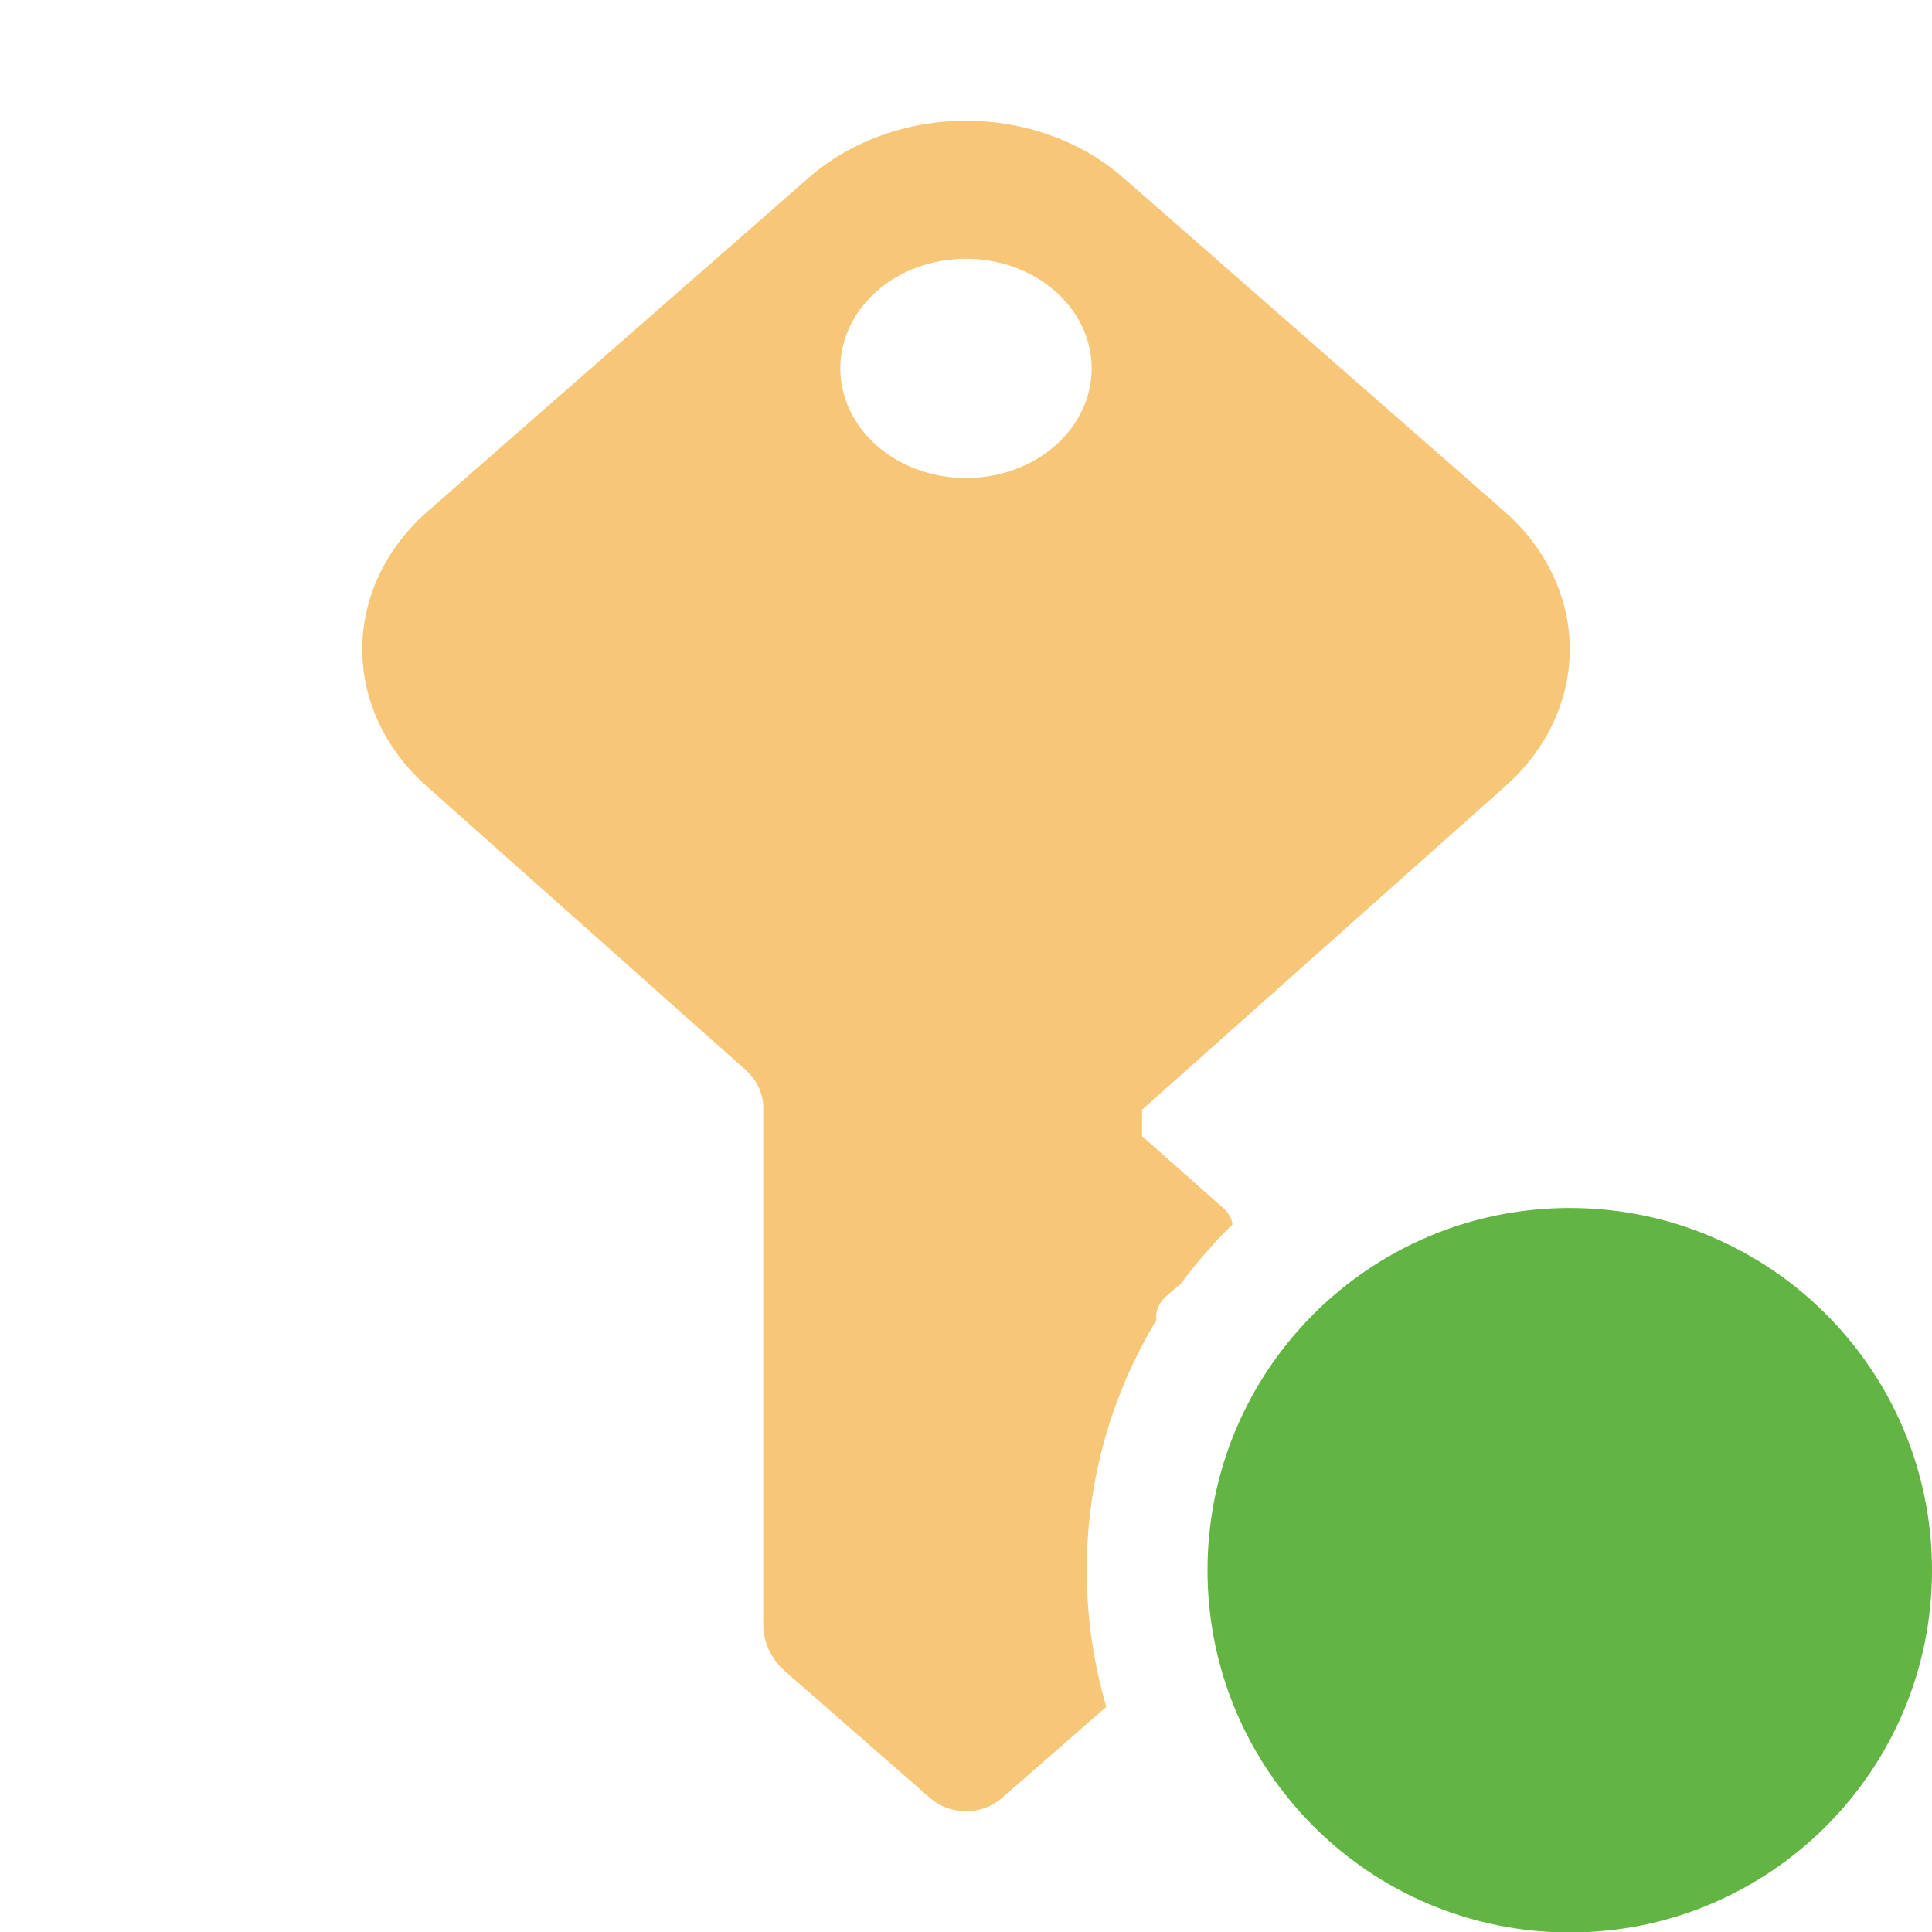 <svg xmlns="http://www.w3.org/2000/svg" width="16" height="16" fill="none" viewBox="0 0 16 16"><path fill="#62B543" d="M16 13.004C16 14.661 14.657 16.004 13 16.004C11.343 16.004 10 14.661 10 13.004C10 11.347 11.343 10.004 13 10.004C14.657 10.004 16 11.347 16 13.004Z"/><path fill="#F4AF3D" fill-opacity=".7" fill-rule="evenodd" d="M13 5.377C13 5.802 12.807 6.211 12.464 6.513L9.458 9.19V9.409L10.142 10.015C10.178 10.05 10.201 10.094 10.207 10.14C10.053 10.291 9.911 10.453 9.783 10.627L9.649 10.743C9.602 10.787 9.575 10.845 9.575 10.906C9.575 10.915 9.576 10.924 9.577 10.933C9.211 11.537 9 12.246 9 13.004C9 13.397 9.057 13.776 9.162 14.135L8.292 14.895C8.253 14.928 8.208 14.954 8.158 14.973C8.108 14.991 8.054 15 8 15C7.946 15 7.892 14.991 7.842 14.973C7.792 14.954 7.747 14.928 7.708 14.895L6.502 13.841C6.386 13.738 6.321 13.6 6.321 13.455V9.172C6.321 9.054 6.266 8.94 6.17 8.856L3.536 6.513C3.193 6.211 3 5.802 3 5.377C3 4.951 3.193 4.543 3.536 4.24L6.703 1.467C7.048 1.168 7.514 1 8 1C8.486 1 8.952 1.168 9.297 1.467L12.464 4.24C12.807 4.543 13 4.951 13 5.377ZM8.736 2.409C8.541 2.238 8.276 2.143 8 2.143C7.724 2.143 7.459 2.238 7.264 2.409C7.069 2.579 6.959 2.81 6.959 3.051C6.959 3.292 7.069 3.523 7.264 3.693C7.459 3.864 7.724 3.959 8 3.959C8.276 3.959 8.541 3.864 8.736 3.693C8.931 3.523 9.041 3.292 9.041 3.051C9.041 2.81 8.931 2.579 8.736 2.409Z" clip-rule="evenodd"/></svg>